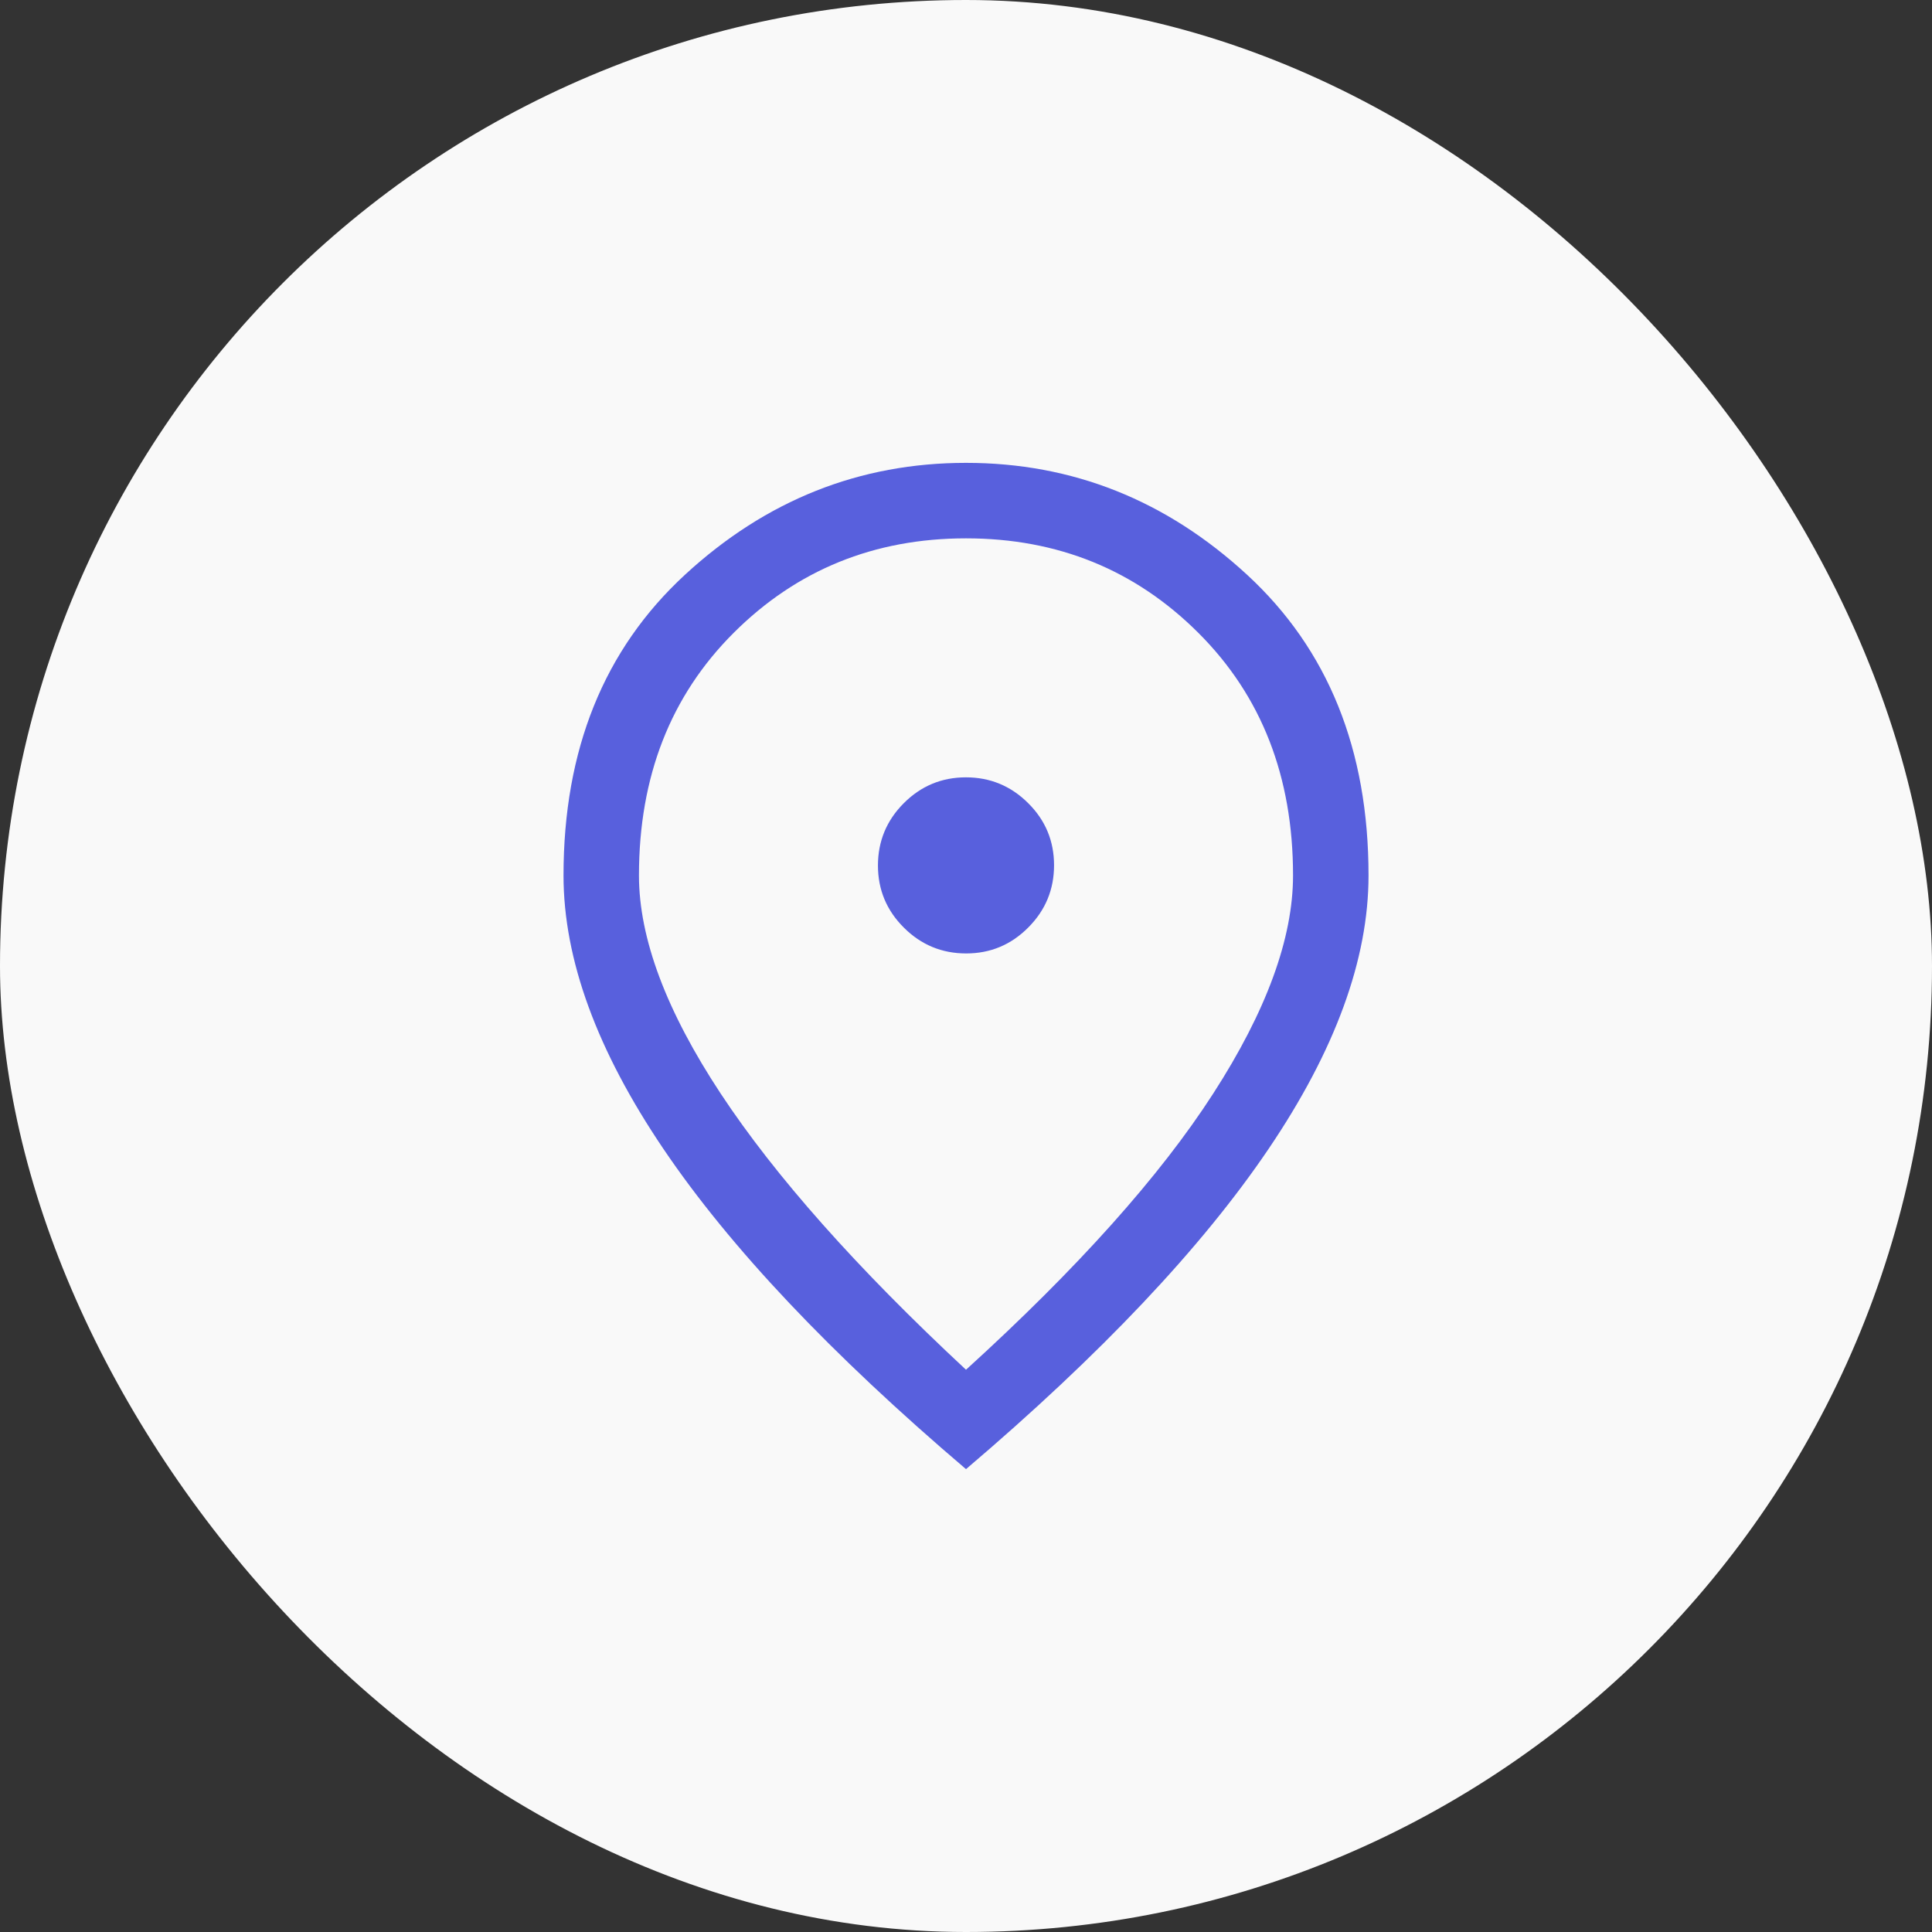<svg width="40" height="40" viewBox="0 0 40 40" fill="none" xmlns="http://www.w3.org/2000/svg">
<rect x="0" y="0" width="40" height="40" fill="#333333" stroke="none"/>
<rect width="40" height="40" rx="20" fill="#F9F9F9"/>
<path d="M20.003 19.74C20.505 19.74 20.933 19.561 21.289 19.203C21.645 18.846 21.823 18.416 21.823 17.914C21.823 17.412 21.645 16.983 21.287 16.628C20.93 16.272 20.5 16.094 19.998 16.094C19.496 16.094 19.067 16.273 18.711 16.63C18.355 16.987 18.177 17.417 18.177 17.919C18.177 18.421 18.356 18.85 18.714 19.206C19.071 19.562 19.501 19.74 20.003 19.74ZM20 28.359C22.309 26.259 24.015 24.353 25.117 22.643C26.22 20.933 26.771 19.427 26.771 18.125C26.771 16.08 26.118 14.406 24.81 13.102C23.503 11.798 21.9 11.146 20 11.146C18.101 11.146 16.497 11.798 15.19 13.102C13.883 14.406 13.229 16.08 13.229 18.125C13.229 19.427 13.794 20.933 14.922 22.643C16.051 24.353 17.743 26.259 20 28.359ZM20 30.417C17.205 28.038 15.117 25.829 13.737 23.789C12.357 21.749 11.667 19.861 11.667 18.125C11.667 15.521 12.505 13.446 14.18 11.901C15.855 10.356 17.796 9.583 20 9.583C22.205 9.583 24.145 10.356 25.821 11.901C27.496 13.446 28.334 15.521 28.334 18.125C28.334 19.861 27.644 21.749 26.263 23.789C24.883 25.829 22.796 28.038 20 30.417Z" fill="#5860DD"/>
</svg>
